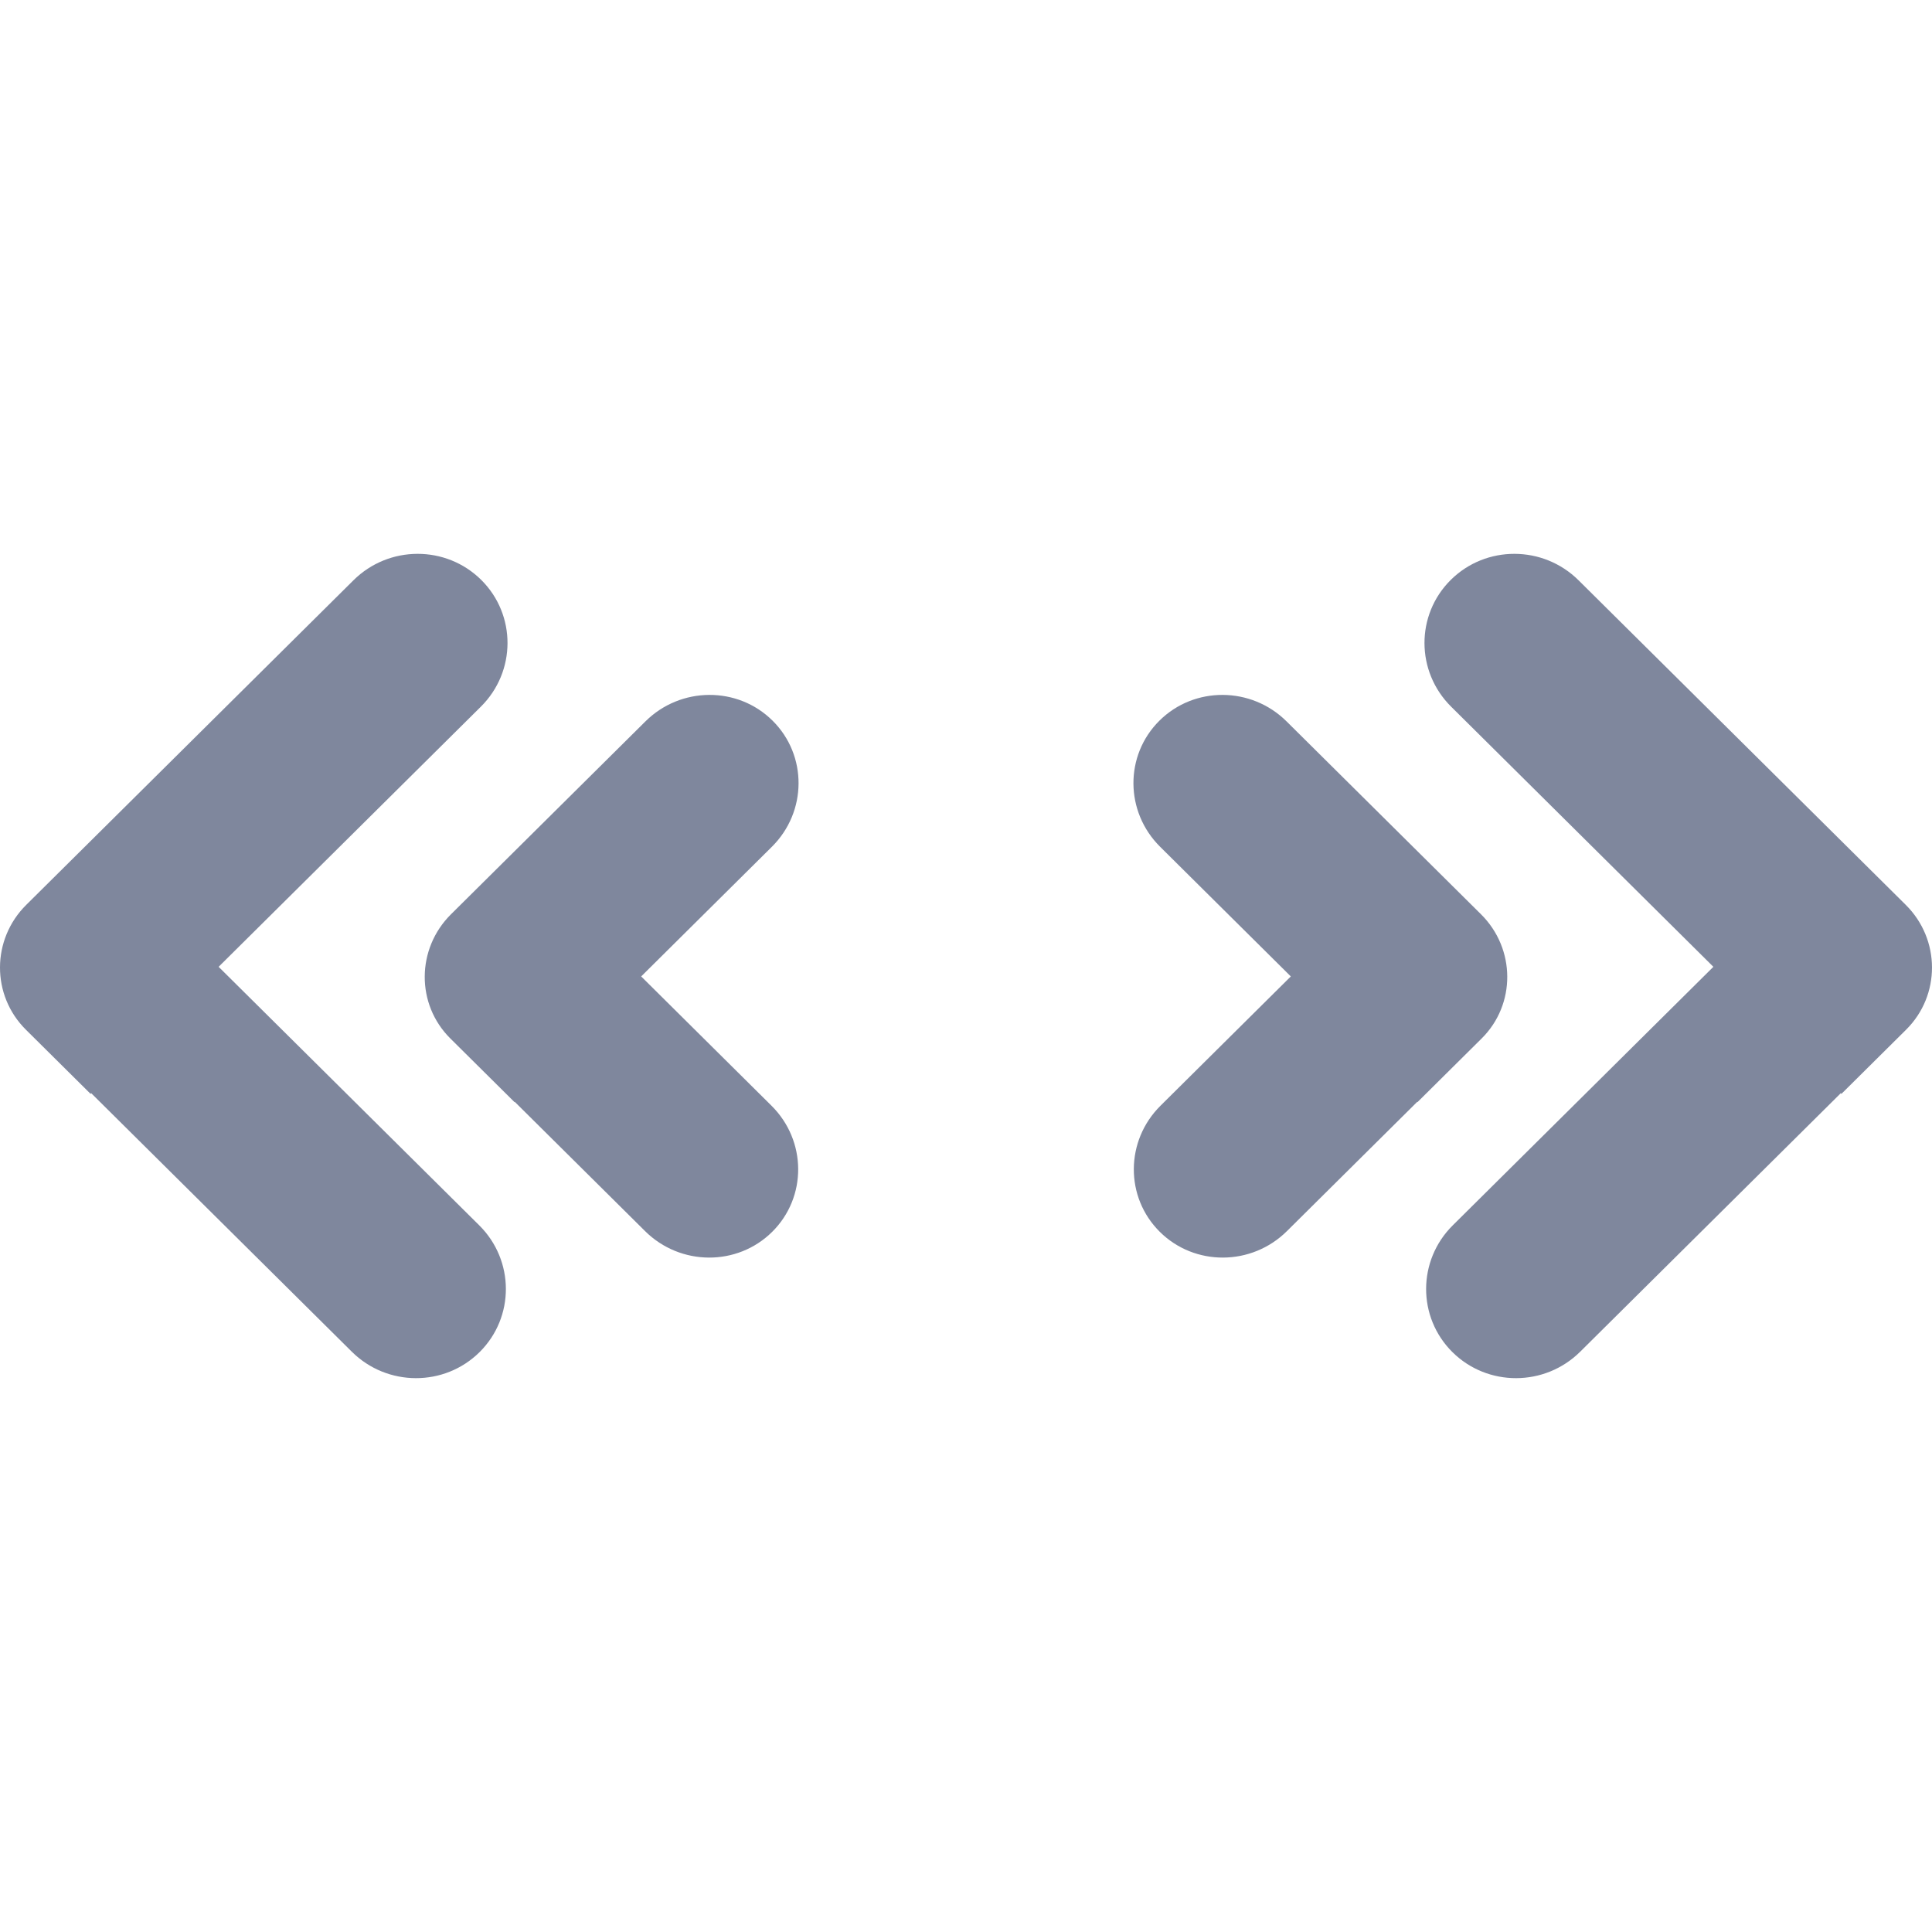 <?xml version="1.0" encoding="UTF-8"?>
<svg width="150px" height="150px" viewBox="0 0 150 150" version="1.1" xmlns="http://www.w3.org/2000/svg" xmlns:xlink="http://www.w3.org/1999/xlink">
    <!-- Generator: Sketch 53.2 (72643) - https://sketchapp.com -->
    <title>SP Arrow Double (Blue-Gray)</title>
    <desc>Created with Sketch.</desc>
    <g id="SP-Arrow-Double-(Blue-Gray)" stroke="none" stroke-width="1" fill="none" fill-rule="evenodd">
        <g id="Logo" transform="translate(88, 43)" fill="#7F879D" fill-rule="nonzero">
            <path d="M54.918,41.876 L34.684,61.948 C31.937,64.673 27.496,64.685 24.764,61.976 C22.033,59.266 22.045,54.86 24.792,52.135 L45.026,32.063 L24.665,11.865 C21.918,9.14 21.906,4.734 24.637,2.024 C27.369,-0.685 31.81,-0.673 34.557,2.052 L59.964,27.255 C62.668,29.938 62.68,34.276 59.991,36.944 L54.969,41.926 L54.918,41.876 Z M22.034,42.547 L11.916,52.584 C9.175,55.302 4.756,55.327 2.046,52.638 C-0.664,49.949 -0.64,45.566 2.101,42.847 L12.219,32.81 L2.072,22.744 C-0.669,20.025 -0.694,15.642 2.017,12.953 C4.727,10.264 9.146,10.289 11.887,13.007 L26.984,27.983 C29.682,30.66 29.706,34.976 27.038,37.624 L22.055,42.567 L22.034,42.547 Z" id="Arrow"></path>
        </g>
        <g id="Logo" transform="translate(31, 75) scale(-1, 1) translate(-31, -75) translate(0, 43)" fill="#7F879D" fill-rule="nonzero">
            <path d="M54.918,41.876 L34.684,61.948 C31.937,64.673 27.496,64.685 24.764,61.976 C22.033,59.266 22.045,54.86 24.792,52.135 L45.026,32.063 L24.665,11.865 C21.918,9.14 21.906,4.734 24.637,2.024 C27.369,-0.685 31.81,-0.673 34.557,2.052 L59.964,27.255 C62.668,29.938 62.68,34.276 59.991,36.944 L54.969,41.926 L54.918,41.876 Z M22.034,42.547 L11.916,52.584 C9.175,55.302 4.756,55.327 2.046,52.638 C-0.664,49.949 -0.64,45.566 2.101,42.847 L12.219,32.81 L2.072,22.744 C-0.669,20.025 -0.694,15.642 2.017,12.953 C4.727,10.264 9.146,10.289 11.887,13.007 L26.984,27.983 C29.682,30.66 29.706,34.976 27.038,37.624 L22.055,42.567 L22.034,42.547 Z" id="Arrow"></path>
        </g>
    </g>
</svg>